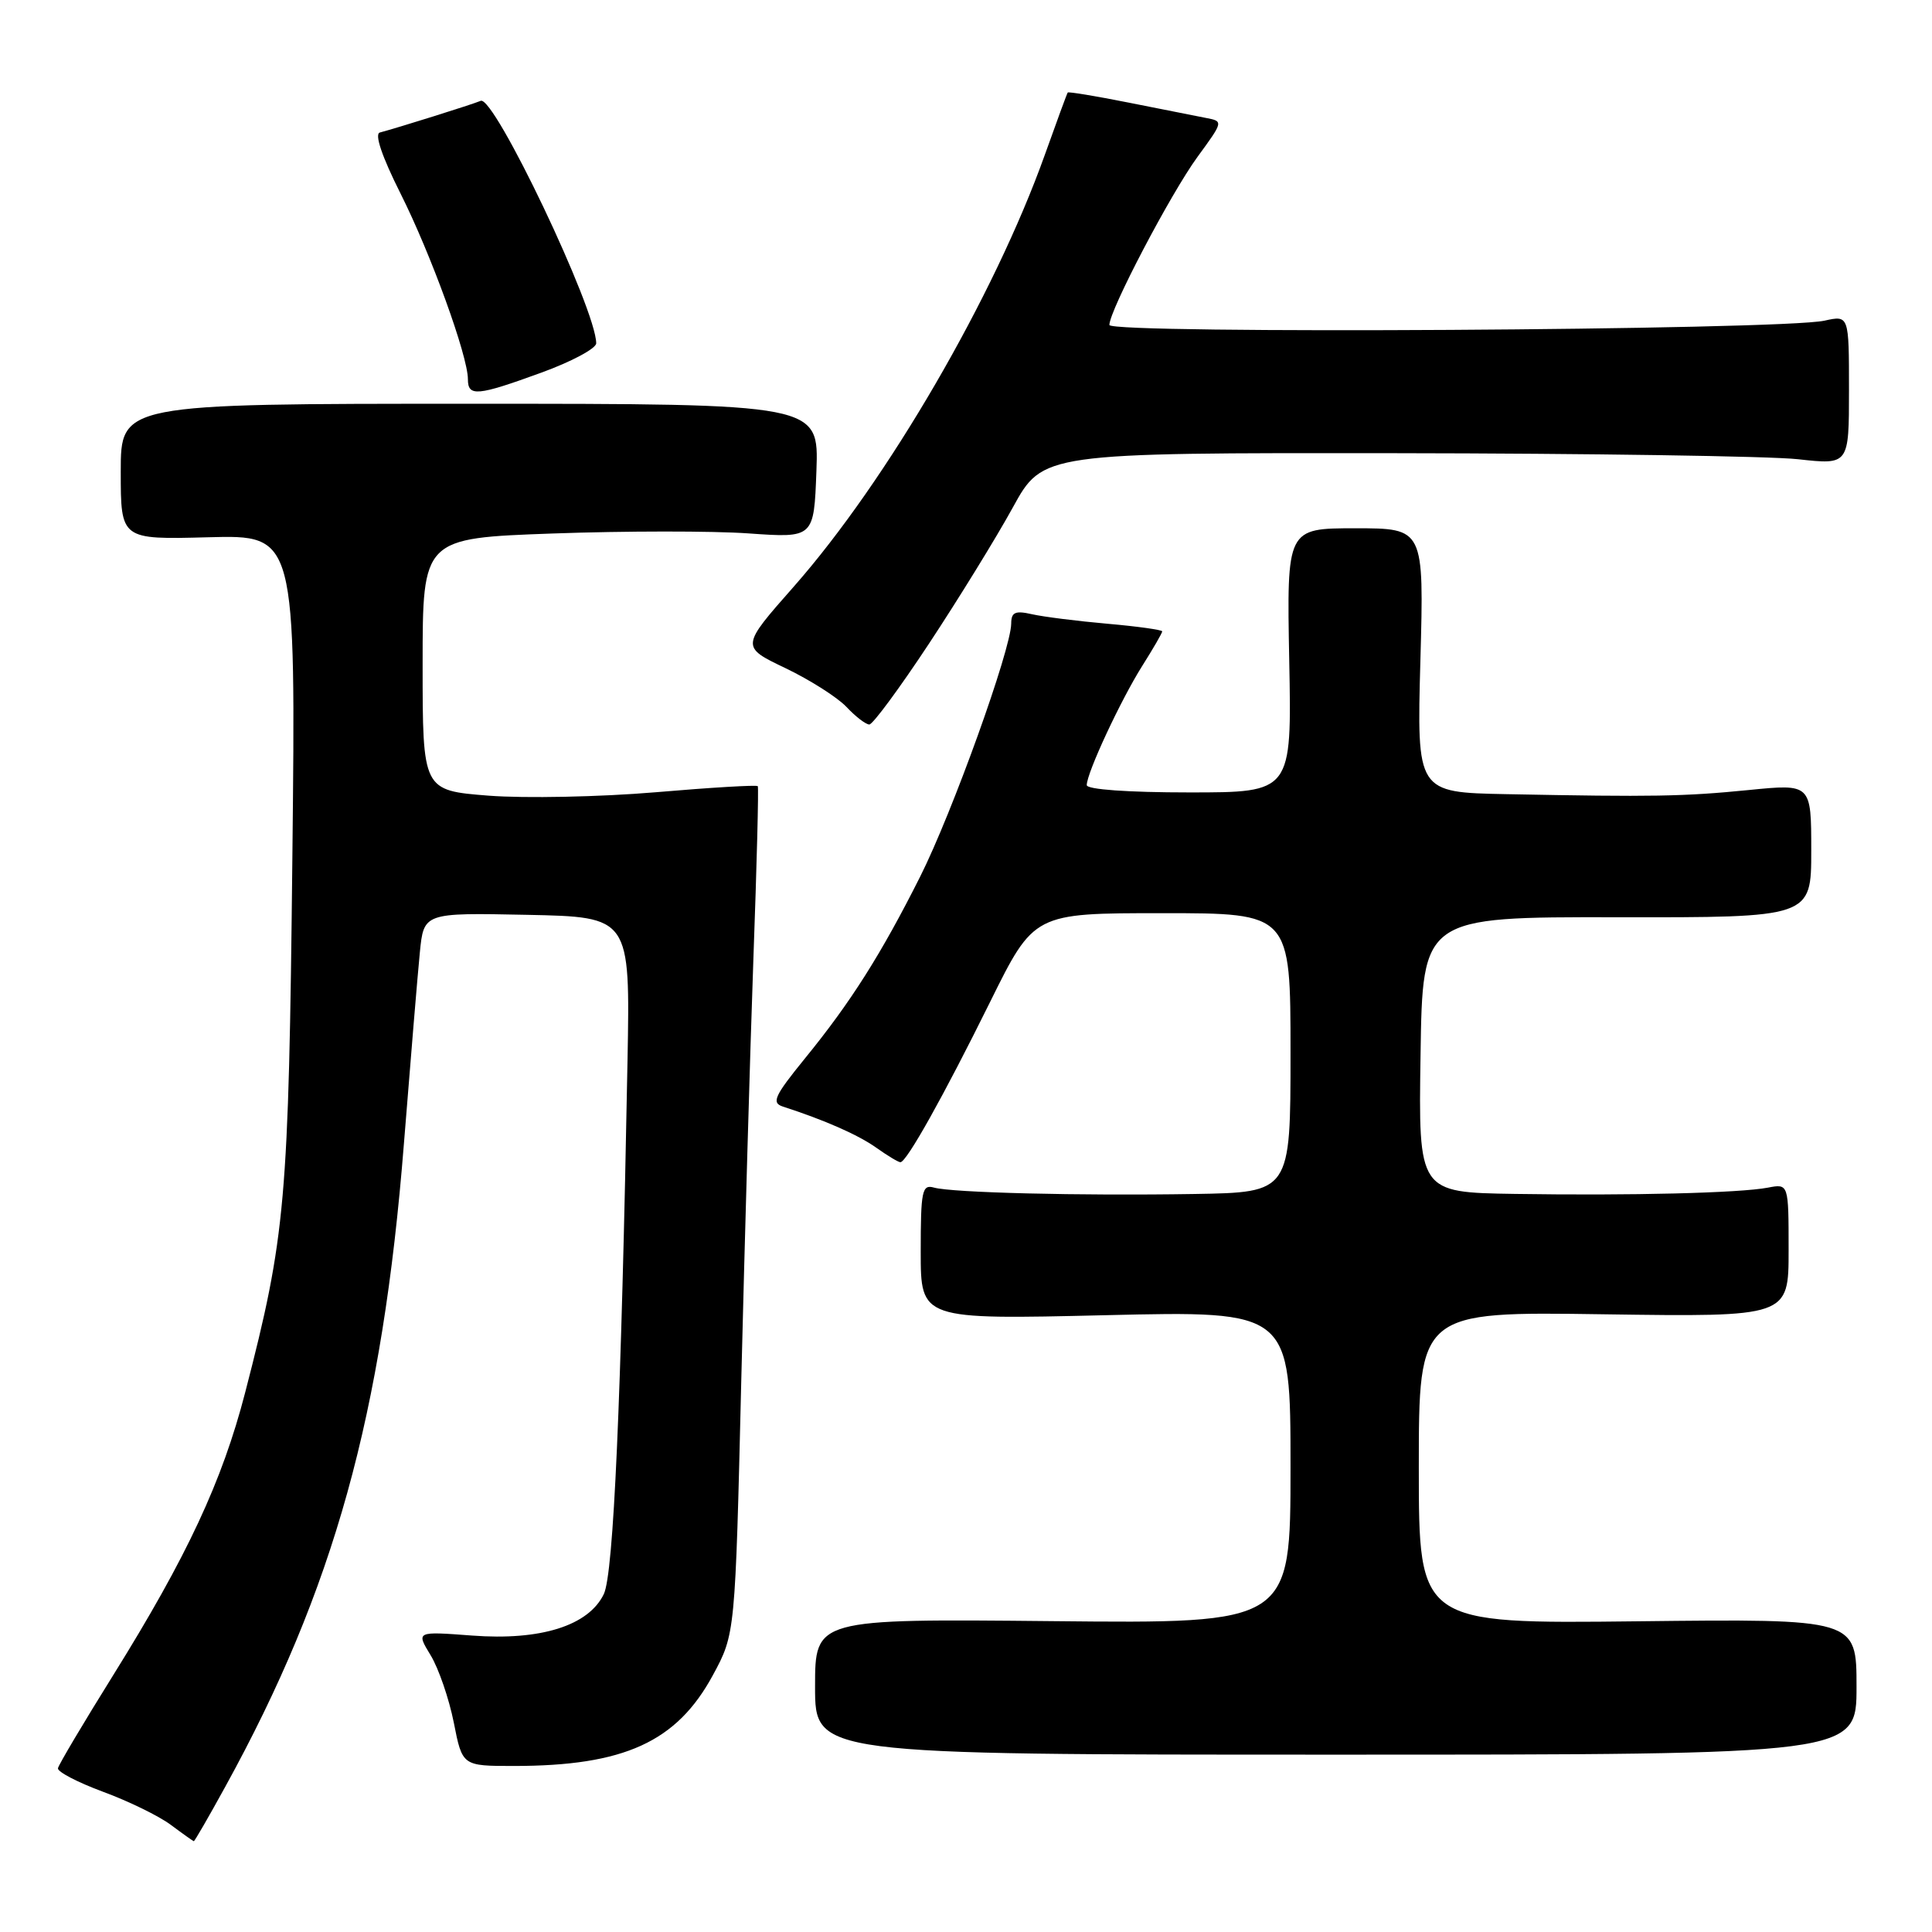 <?xml version="1.0" encoding="UTF-8" standalone="no"?>
<!DOCTYPE svg PUBLIC "-//W3C//DTD SVG 1.1//EN" "http://www.w3.org/Graphics/SVG/1.1/DTD/svg11.dtd" >
<svg xmlns="http://www.w3.org/2000/svg" xmlns:xlink="http://www.w3.org/1999/xlink" version="1.1" viewBox="0 0 256 256">
 <g >
 <path fill="currentColor"
d=" M 29.85 236.75 C 44.25 210.59 50.68 187.43 53.52 151.55 C 54.40 140.52 55.34 129.13 55.63 126.22 C 56.15 120.94 56.15 120.94 69.83 121.22 C 83.50 121.50 83.50 121.50 83.15 140.50 C 82.31 185.85 81.30 208.52 80.01 211.22 C 78.00 215.41 71.65 217.41 62.55 216.72 C 55.13 216.16 55.13 216.16 57.06 219.33 C 58.12 221.07 59.50 225.09 60.13 228.25 C 61.26 234.00 61.26 234.00 68.08 234.00 C 82.70 234.00 89.67 230.82 94.46 221.97 C 97.42 216.50 97.42 216.50 98.22 183.00 C 98.67 164.57 99.39 139.38 99.83 127.00 C 100.28 114.62 100.54 104.35 100.41 104.17 C 100.28 103.99 94.17 104.35 86.84 104.98 C 79.50 105.60 69.56 105.80 64.75 105.43 C 56.00 104.74 56.00 104.74 56.00 88.03 C 56.00 71.31 56.00 71.31 73.27 70.69 C 82.77 70.35 94.44 70.34 99.20 70.68 C 107.85 71.29 107.85 71.29 108.18 62.39 C 108.50 53.50 108.50 53.50 62.25 53.50 C 16.00 53.50 16.00 53.50 16.00 62.50 C 16.00 71.50 16.00 71.50 27.60 71.19 C 39.20 70.88 39.20 70.88 38.74 113.69 C 38.25 159.38 37.86 163.71 32.49 184.50 C 29.44 196.29 24.78 206.26 15.00 221.97 C 11.07 228.28 7.77 233.83 7.68 234.30 C 7.58 234.76 10.26 236.16 13.63 237.41 C 17.01 238.65 21.06 240.63 22.63 241.80 C 24.21 242.98 25.58 243.95 25.68 243.97 C 25.78 243.99 27.66 240.74 29.85 236.75 Z  M 246.00 223.50 C 246.00 214.50 246.00 214.50 217.00 214.83 C 188.00 215.16 188.00 215.16 188.00 194.48 C 188.00 173.79 188.00 173.79 212.50 174.15 C 237.00 174.50 237.00 174.50 237.00 165.67 C 237.00 156.84 237.00 156.84 234.25 157.37 C 230.51 158.08 216.16 158.44 200.73 158.20 C 187.95 158.00 187.95 158.00 188.23 139.75 C 188.50 121.50 188.50 121.50 214.25 121.54 C 240.00 121.58 240.00 121.58 240.00 112.72 C 240.00 103.86 240.00 103.86 231.75 104.68 C 223.09 105.54 219.04 105.61 199.61 105.23 C 187.73 105.00 187.73 105.00 188.21 87.50 C 188.69 70.00 188.69 70.00 179.59 70.00 C 170.50 70.00 170.50 70.00 170.83 87.50 C 171.17 105.00 171.17 105.00 157.58 105.00 C 149.46 105.00 144.00 104.61 144.00 104.03 C 144.00 102.42 148.51 92.74 151.35 88.24 C 152.81 85.93 154.00 83.87 154.00 83.66 C 154.00 83.46 150.74 83.00 146.75 82.65 C 142.76 82.30 138.26 81.73 136.75 81.39 C 134.51 80.88 134.00 81.12 133.99 82.63 C 133.96 86.07 126.19 107.66 121.94 116.13 C 116.75 126.45 112.74 132.79 106.64 140.27 C 102.62 145.22 102.20 146.12 103.72 146.62 C 109.33 148.44 113.70 150.37 116.10 152.07 C 117.59 153.13 119.03 154.00 119.31 154.00 C 120.12 154.00 124.99 145.31 131.20 132.75 C 137.01 121.00 137.01 121.00 154.01 121.00 C 171.00 121.00 171.00 121.00 171.00 139.50 C 171.00 158.00 171.00 158.00 158.25 158.21 C 142.99 158.46 126.17 158.04 123.75 157.36 C 122.18 156.92 122.00 157.77 122.00 165.86 C 122.00 174.85 122.00 174.85 146.50 174.27 C 171.00 173.69 171.00 173.69 171.00 194.41 C 171.00 215.13 171.00 215.13 139.50 214.81 C 108.00 214.50 108.00 214.50 108.00 223.50 C 108.00 232.50 108.00 232.50 177.00 232.50 C 246.00 232.50 246.00 232.50 246.00 223.50 Z  M 123.12 85.25 C 127.02 79.34 132.01 71.24 134.20 67.25 C 138.18 60.00 138.18 60.00 184.84 60.05 C 210.50 60.08 234.54 60.44 238.25 60.85 C 245.00 61.60 245.00 61.60 245.00 51.69 C 245.00 41.77 245.00 41.77 241.75 42.49 C 235.95 43.76 147.00 44.29 147.00 43.06 C 147.00 41.14 155.10 25.69 158.68 20.78 C 162.11 16.09 162.11 16.07 159.81 15.63 C 158.54 15.38 153.93 14.47 149.57 13.60 C 145.21 12.73 141.57 12.13 141.48 12.26 C 141.38 12.39 140.02 16.10 138.45 20.50 C 131.74 39.29 117.55 63.69 105.18 77.73 C 98.15 85.70 98.15 85.70 104.07 88.53 C 107.33 90.09 110.97 92.41 112.17 93.68 C 113.37 94.96 114.73 96.00 115.19 96.00 C 115.65 96.00 119.22 91.16 123.12 85.25 Z  M 71.75 49.37 C 75.74 47.92 79.00 46.17 79.00 45.49 C 79.00 41.01 65.48 12.63 63.70 13.36 C 62.54 13.85 52.68 16.94 50.33 17.56 C 49.60 17.76 50.61 20.74 53.07 25.64 C 57.09 33.64 62.00 47.17 62.00 50.25 C 62.00 52.59 63.22 52.48 71.75 49.37 Z "/>
</g>
</svg>